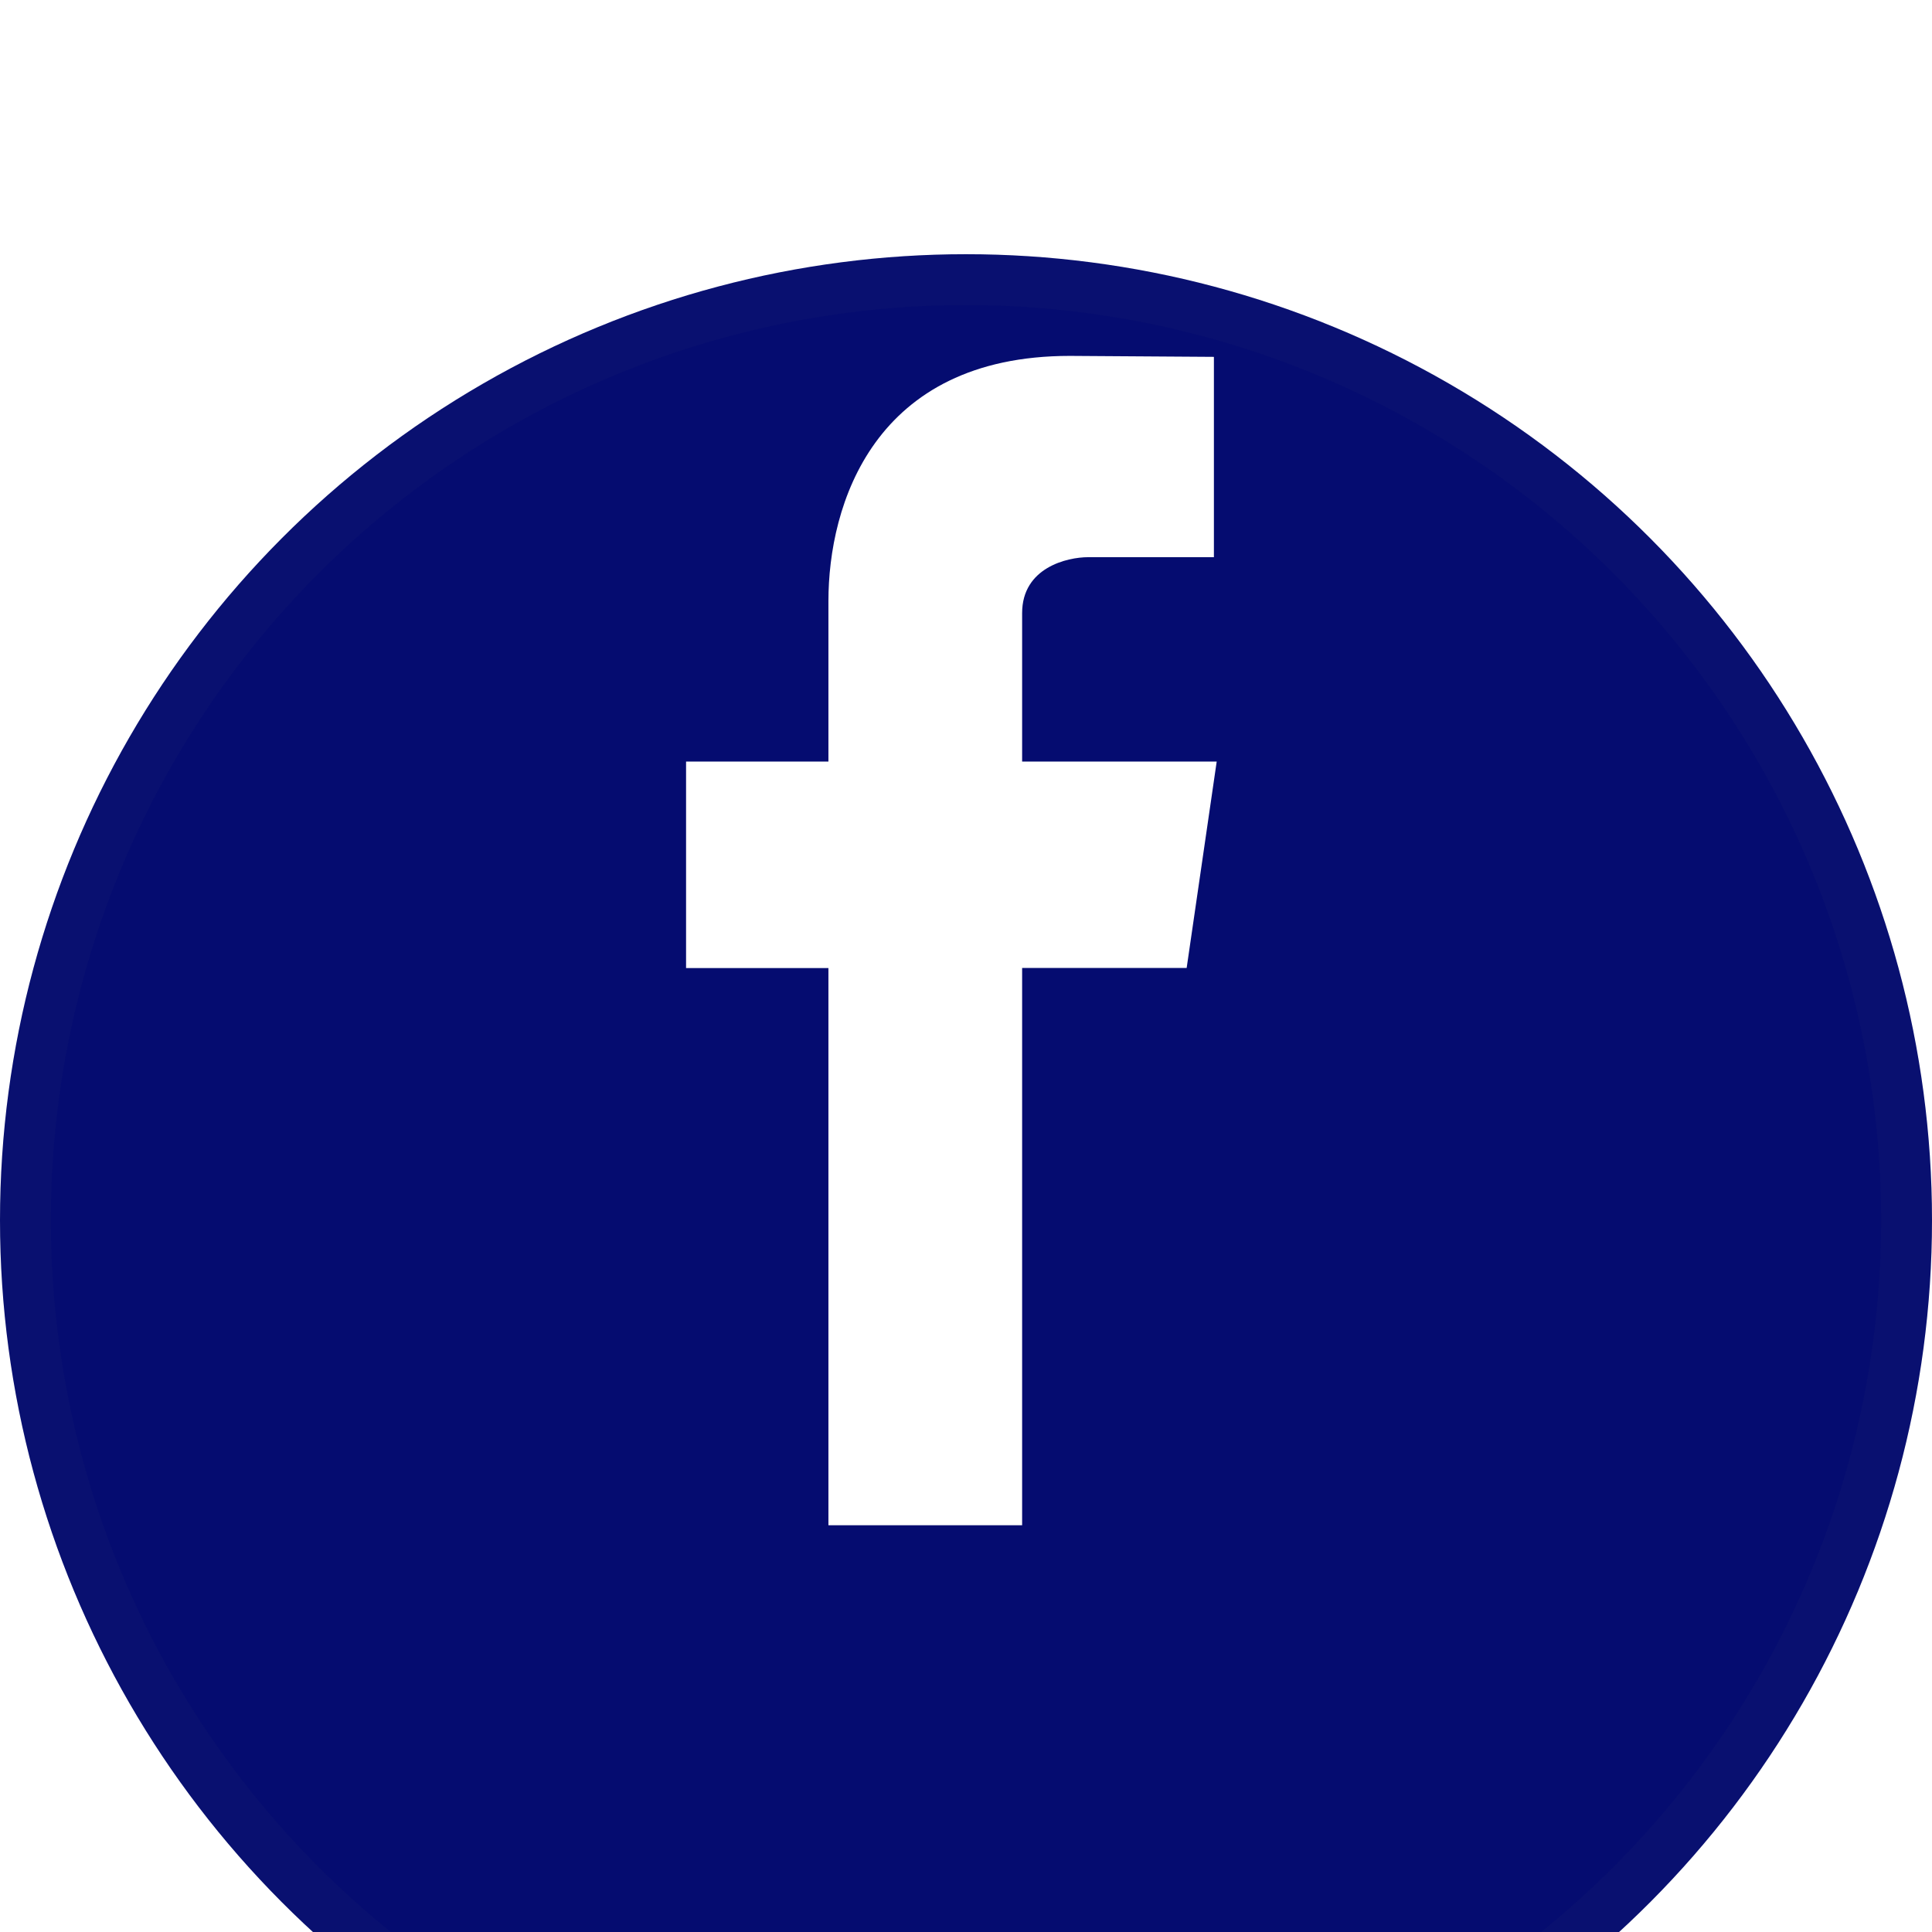 <svg xmlns="http://www.w3.org/2000/svg" xmlns:xlink="http://www.w3.org/1999/xlink" width="38" height="38" viewBox="0 0 38 38"><defs><filter id="a" x="-7.5" y="-2.5" width="53" height="53" filterUnits="userSpaceOnUse"><feOffset dy="5" input="SourceAlpha"/><feGaussianBlur stdDeviation="2.5" result="b"/><feFlood flood-opacity="0.051"/><feComposite operator="in" in2="b"/><feComposite in="SourceGraphic"/></filter><clipPath id="d"><rect width="38" height="38"/></clipPath></defs><g id="c" clip-path="url(#d)"><g transform="translate(-176 -692)"><g transform="matrix(1, 0, 0, 1, 176, 692)" filter="url(#a)"><g fill="#050c70" stroke="rgba(112,112,112,0.04)" stroke-width="1"><circle cx="19" cy="19" r="19" stroke="none"/><circle cx="19" cy="19" r="18.5" fill="none"/></g></g><path d="M261.221,252.979h-3.827v-2.92c0-.895.886-1.1,1.3-1.1h2.472v-3.94L258.332,245c-3.865,0-4.748,2.938-4.748,4.822v3.157h-2.8v4.061h2.8V268h3.81V257.039h3.236Z" transform="translate(-61.29 454)" fill="#fff"/></g></g></svg>